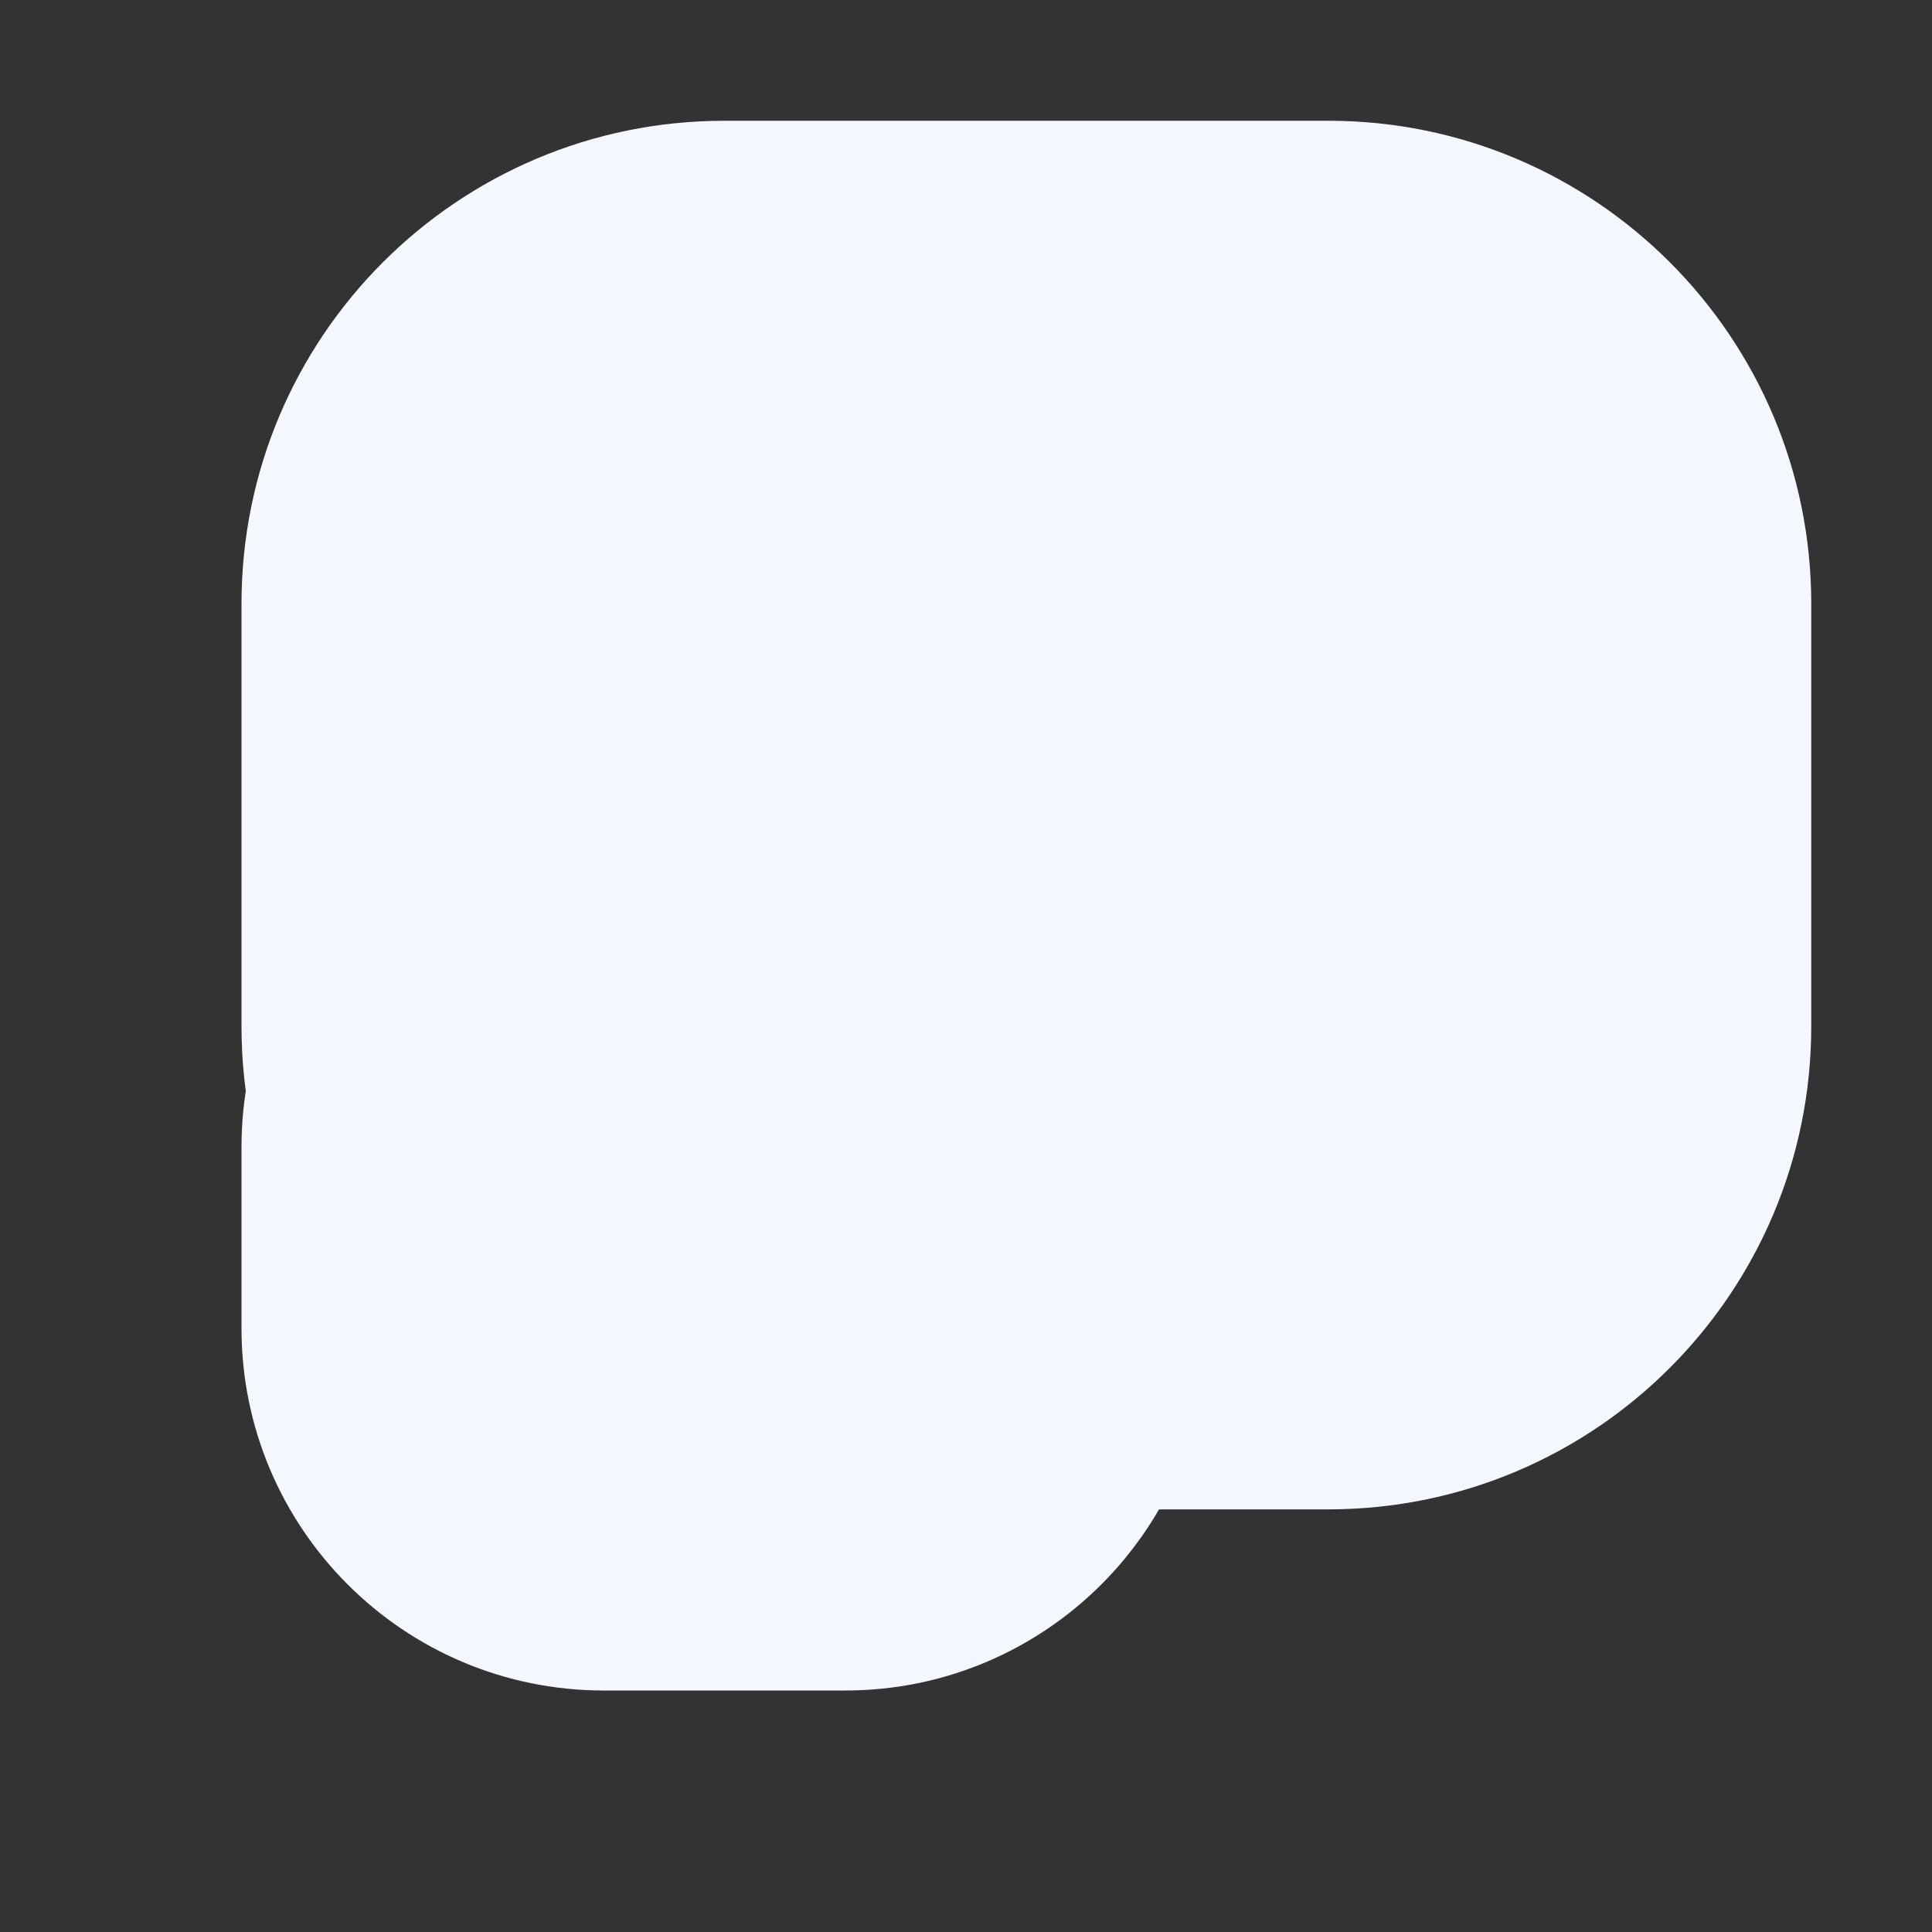 <svg width="64" height="64" viewBox="0 0 64 64" xmlns="http://www.w3.org/2000/svg">
  <rect x="0" y="0" width="64" height="64" fill="#333333" stroke="none"/>
  <path d="M8 20c0-8.837 7.163-16 16-16h20c8.837 0 16 7.163 16 16v14c0 8.837-7.163 16-16 16H24c-8.837 0-16-7.163-16-16V20z" fill="#f5f7ff" />
  <path d="M8 38c0-6.627 5.373-12 12-12h8c6.627 0 12 5.373 12 12v6c0 6.627-5.373 12-12 12h-8C13.373 56 8 50.627 8 44v-6z" fill="#f5f7ff" />
</svg>
